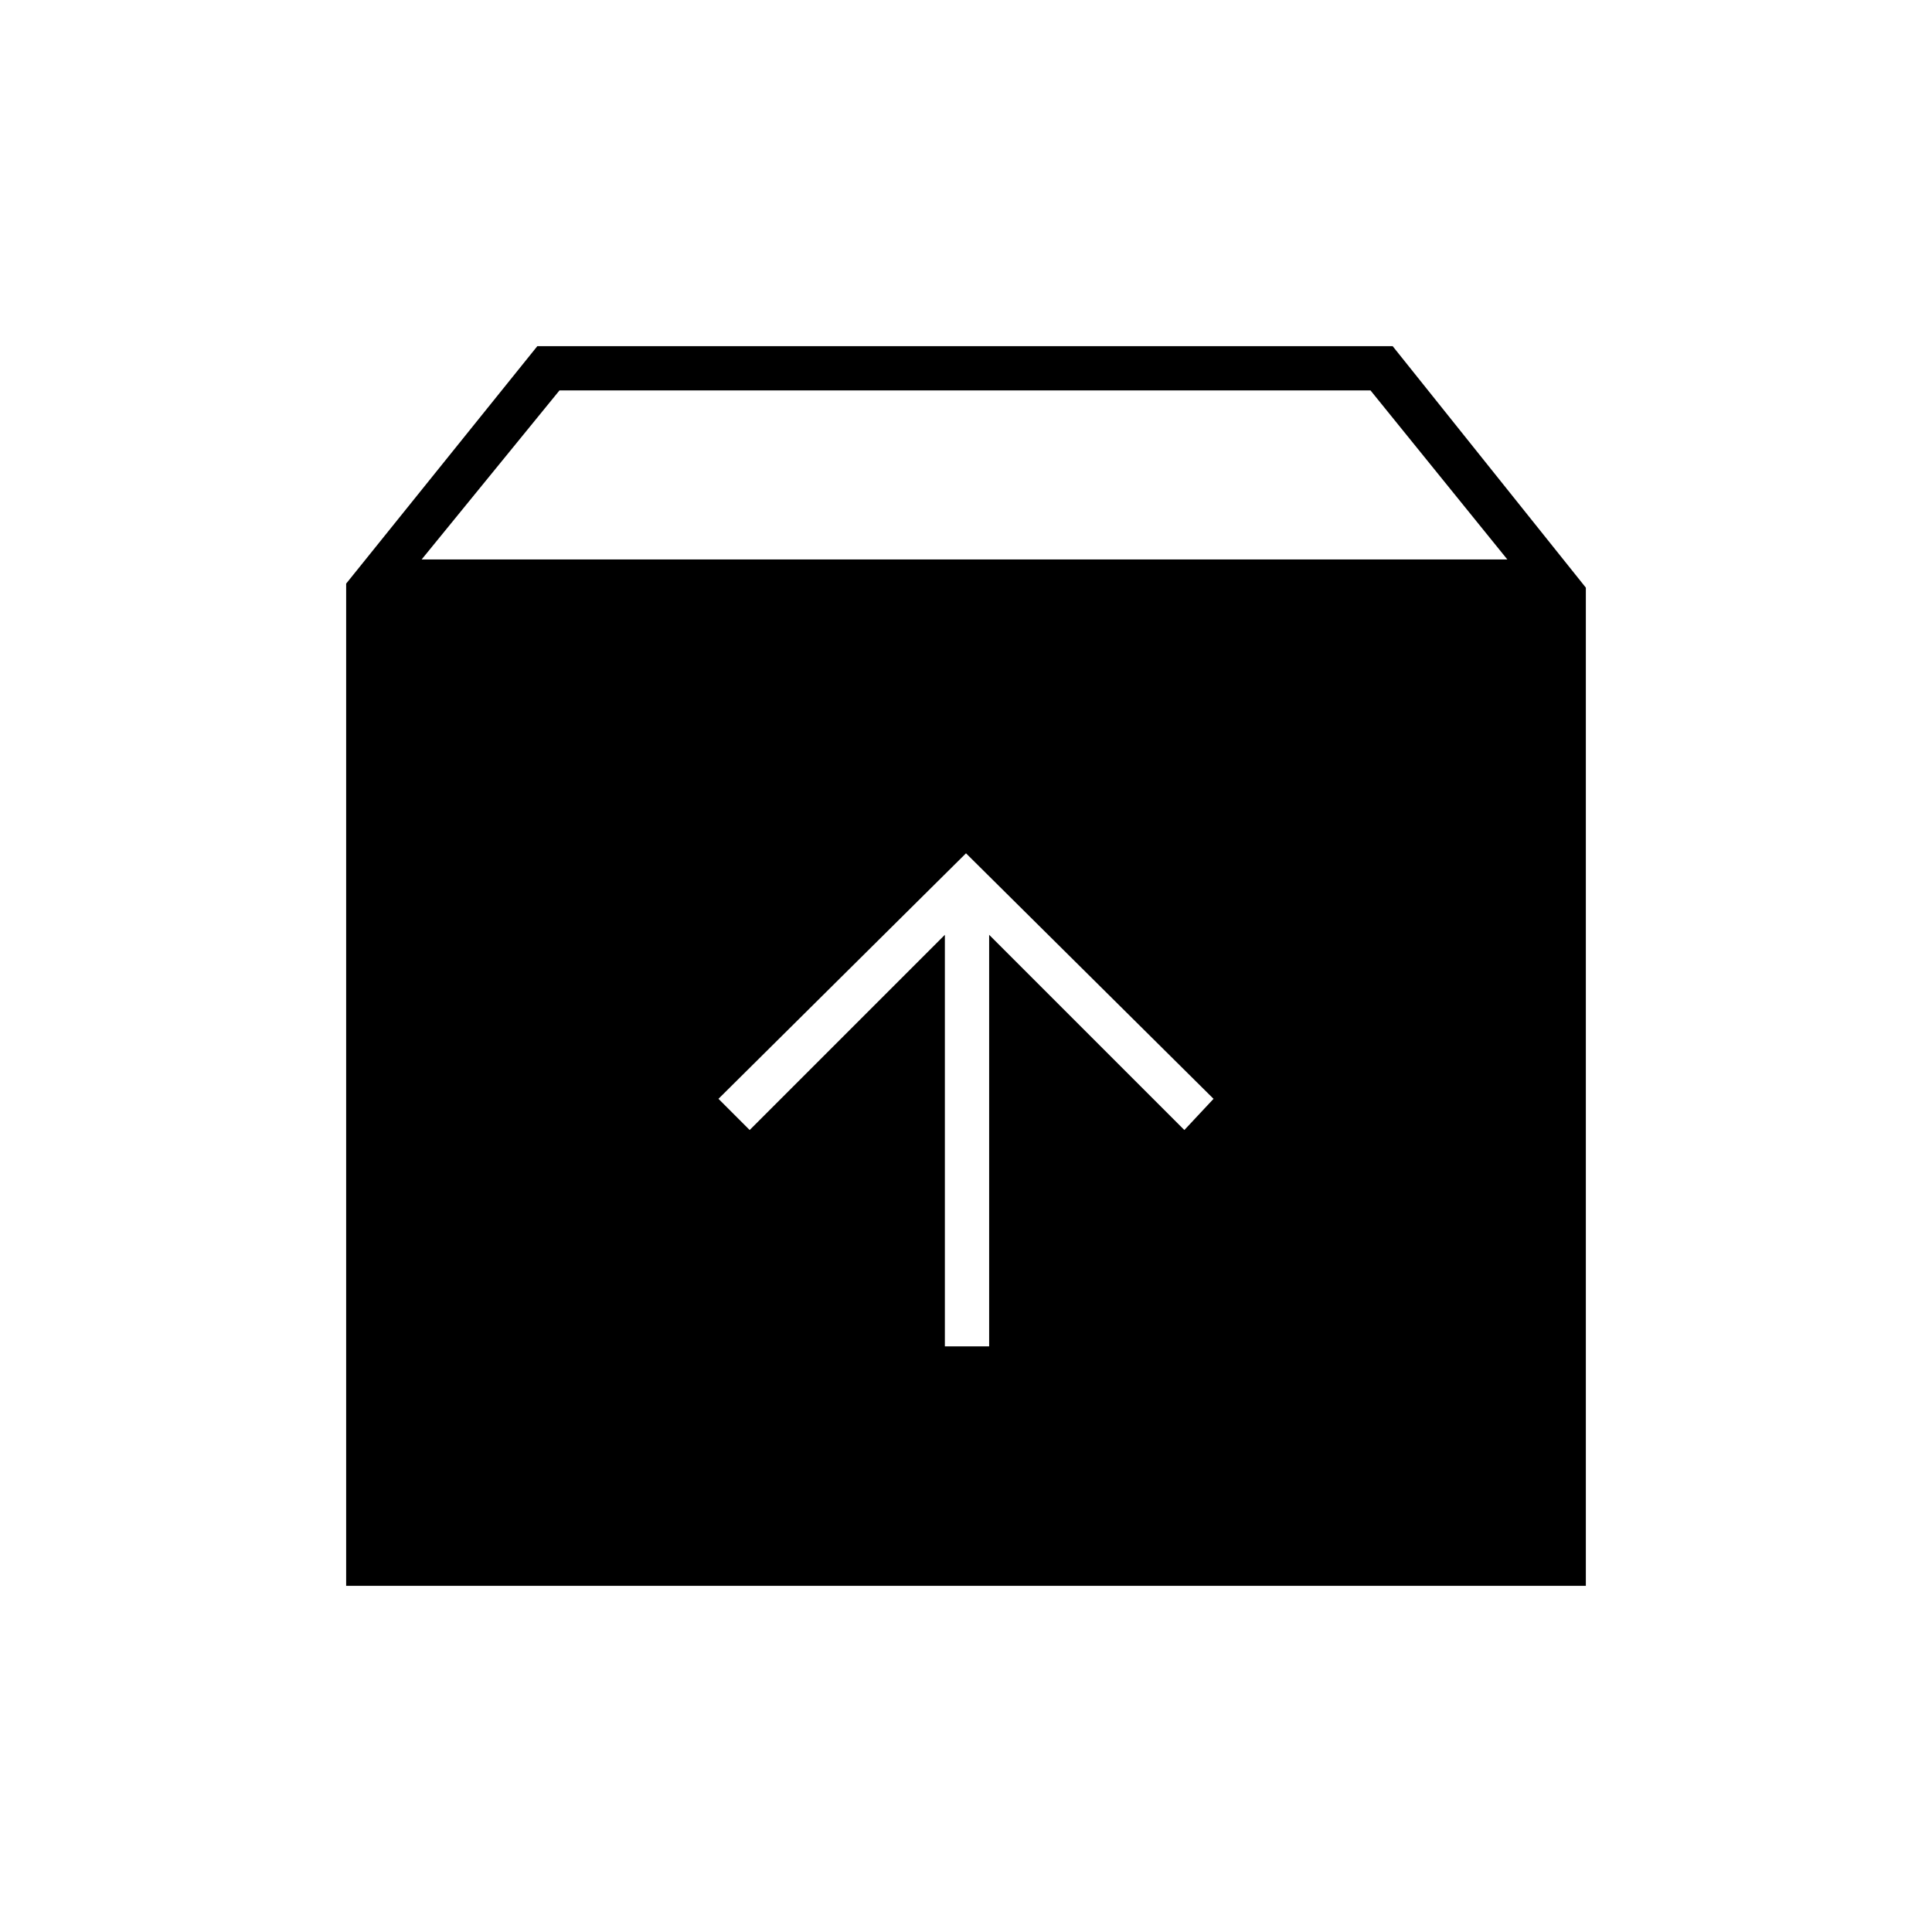 <svg xmlns="http://www.w3.org/2000/svg" height="48" viewBox="0 -960 960 960" width="48"><path d="M480-536 357-414l15.5 15.5 97-97V-291h22v-204.5l97 97L603-414 480-536ZM172-172v-498l95-118h425l96 120v496H172Zm37.5-510H749l-68-84H278l-68.5 84Z"/></svg>